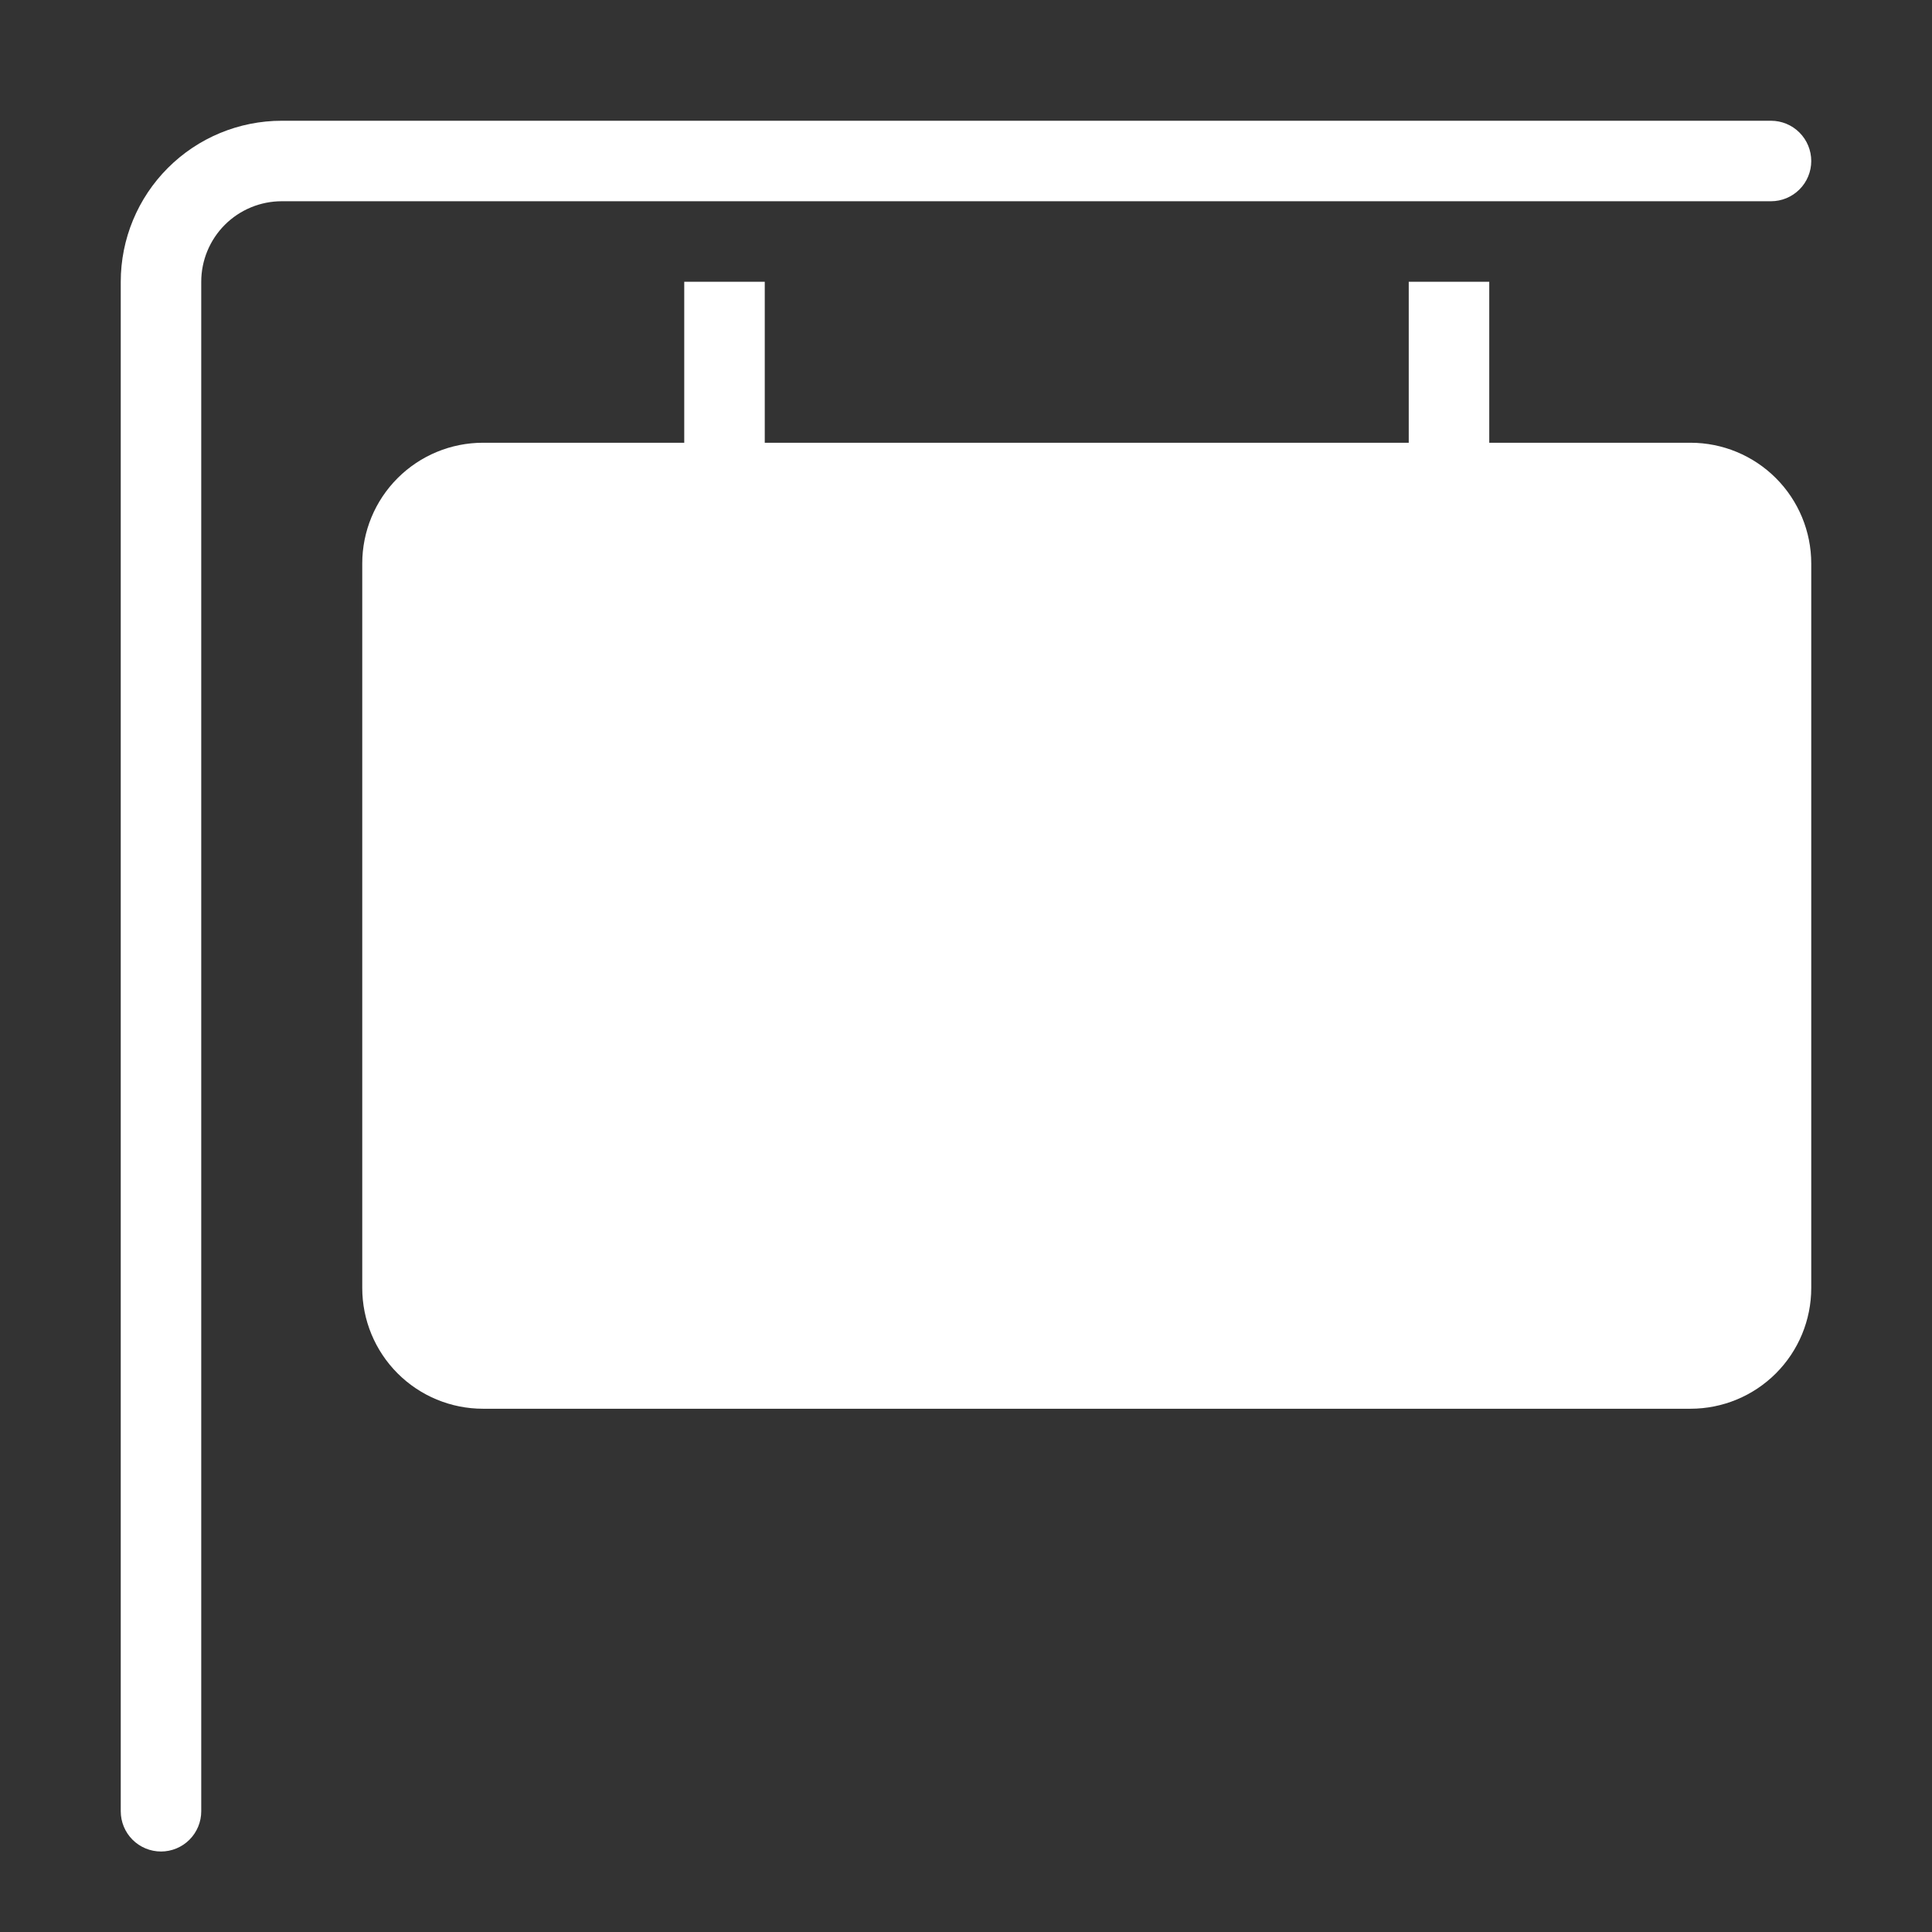 <svg width="68" height="68" viewBox="0 0 68 68" fill="none" xmlns="http://www.w3.org/2000/svg">
<rect x="0" y="0" width="68" height="68" fill="#333333" stroke="none"/>
<path d="M63.75 5.667C63.75 5.291 63.601 4.931 63.335 4.665C63.069 4.399 62.709 4.25 62.333 4.25H9.917C8.414 4.25 6.972 4.847 5.91 5.91C4.847 6.972 4.25 8.414 4.25 9.917V63.75C4.25 64.126 4.399 64.486 4.665 64.752C4.931 65.017 5.291 65.167 5.667 65.167C6.042 65.167 6.403 65.017 6.668 64.752C6.934 64.486 7.083 64.126 7.083 63.75V9.917C7.083 9.165 7.382 8.445 7.913 7.913C8.445 7.382 9.165 7.083 9.917 7.083H62.333C62.709 7.083 63.069 6.934 63.335 6.668C63.601 6.403 63.75 6.042 63.75 5.667Z" fill="white"/>
<path d="M59.5 15.583H52.417V9.917H49.583V15.583H26.917V9.917H24.083V15.583H17C15.873 15.583 14.792 16.031 13.995 16.828C13.198 17.625 12.75 18.706 12.75 19.833V45.333C12.75 46.461 13.198 47.542 13.995 48.339C14.792 49.136 15.873 49.583 17 49.583H59.5C60.627 49.583 61.708 49.136 62.505 48.339C63.302 47.542 63.75 46.461 63.75 45.333V19.833C63.75 18.706 63.302 17.625 62.505 16.828C61.708 16.031 60.627 15.583 59.5 15.583Z" fill="white"/>
</svg>
